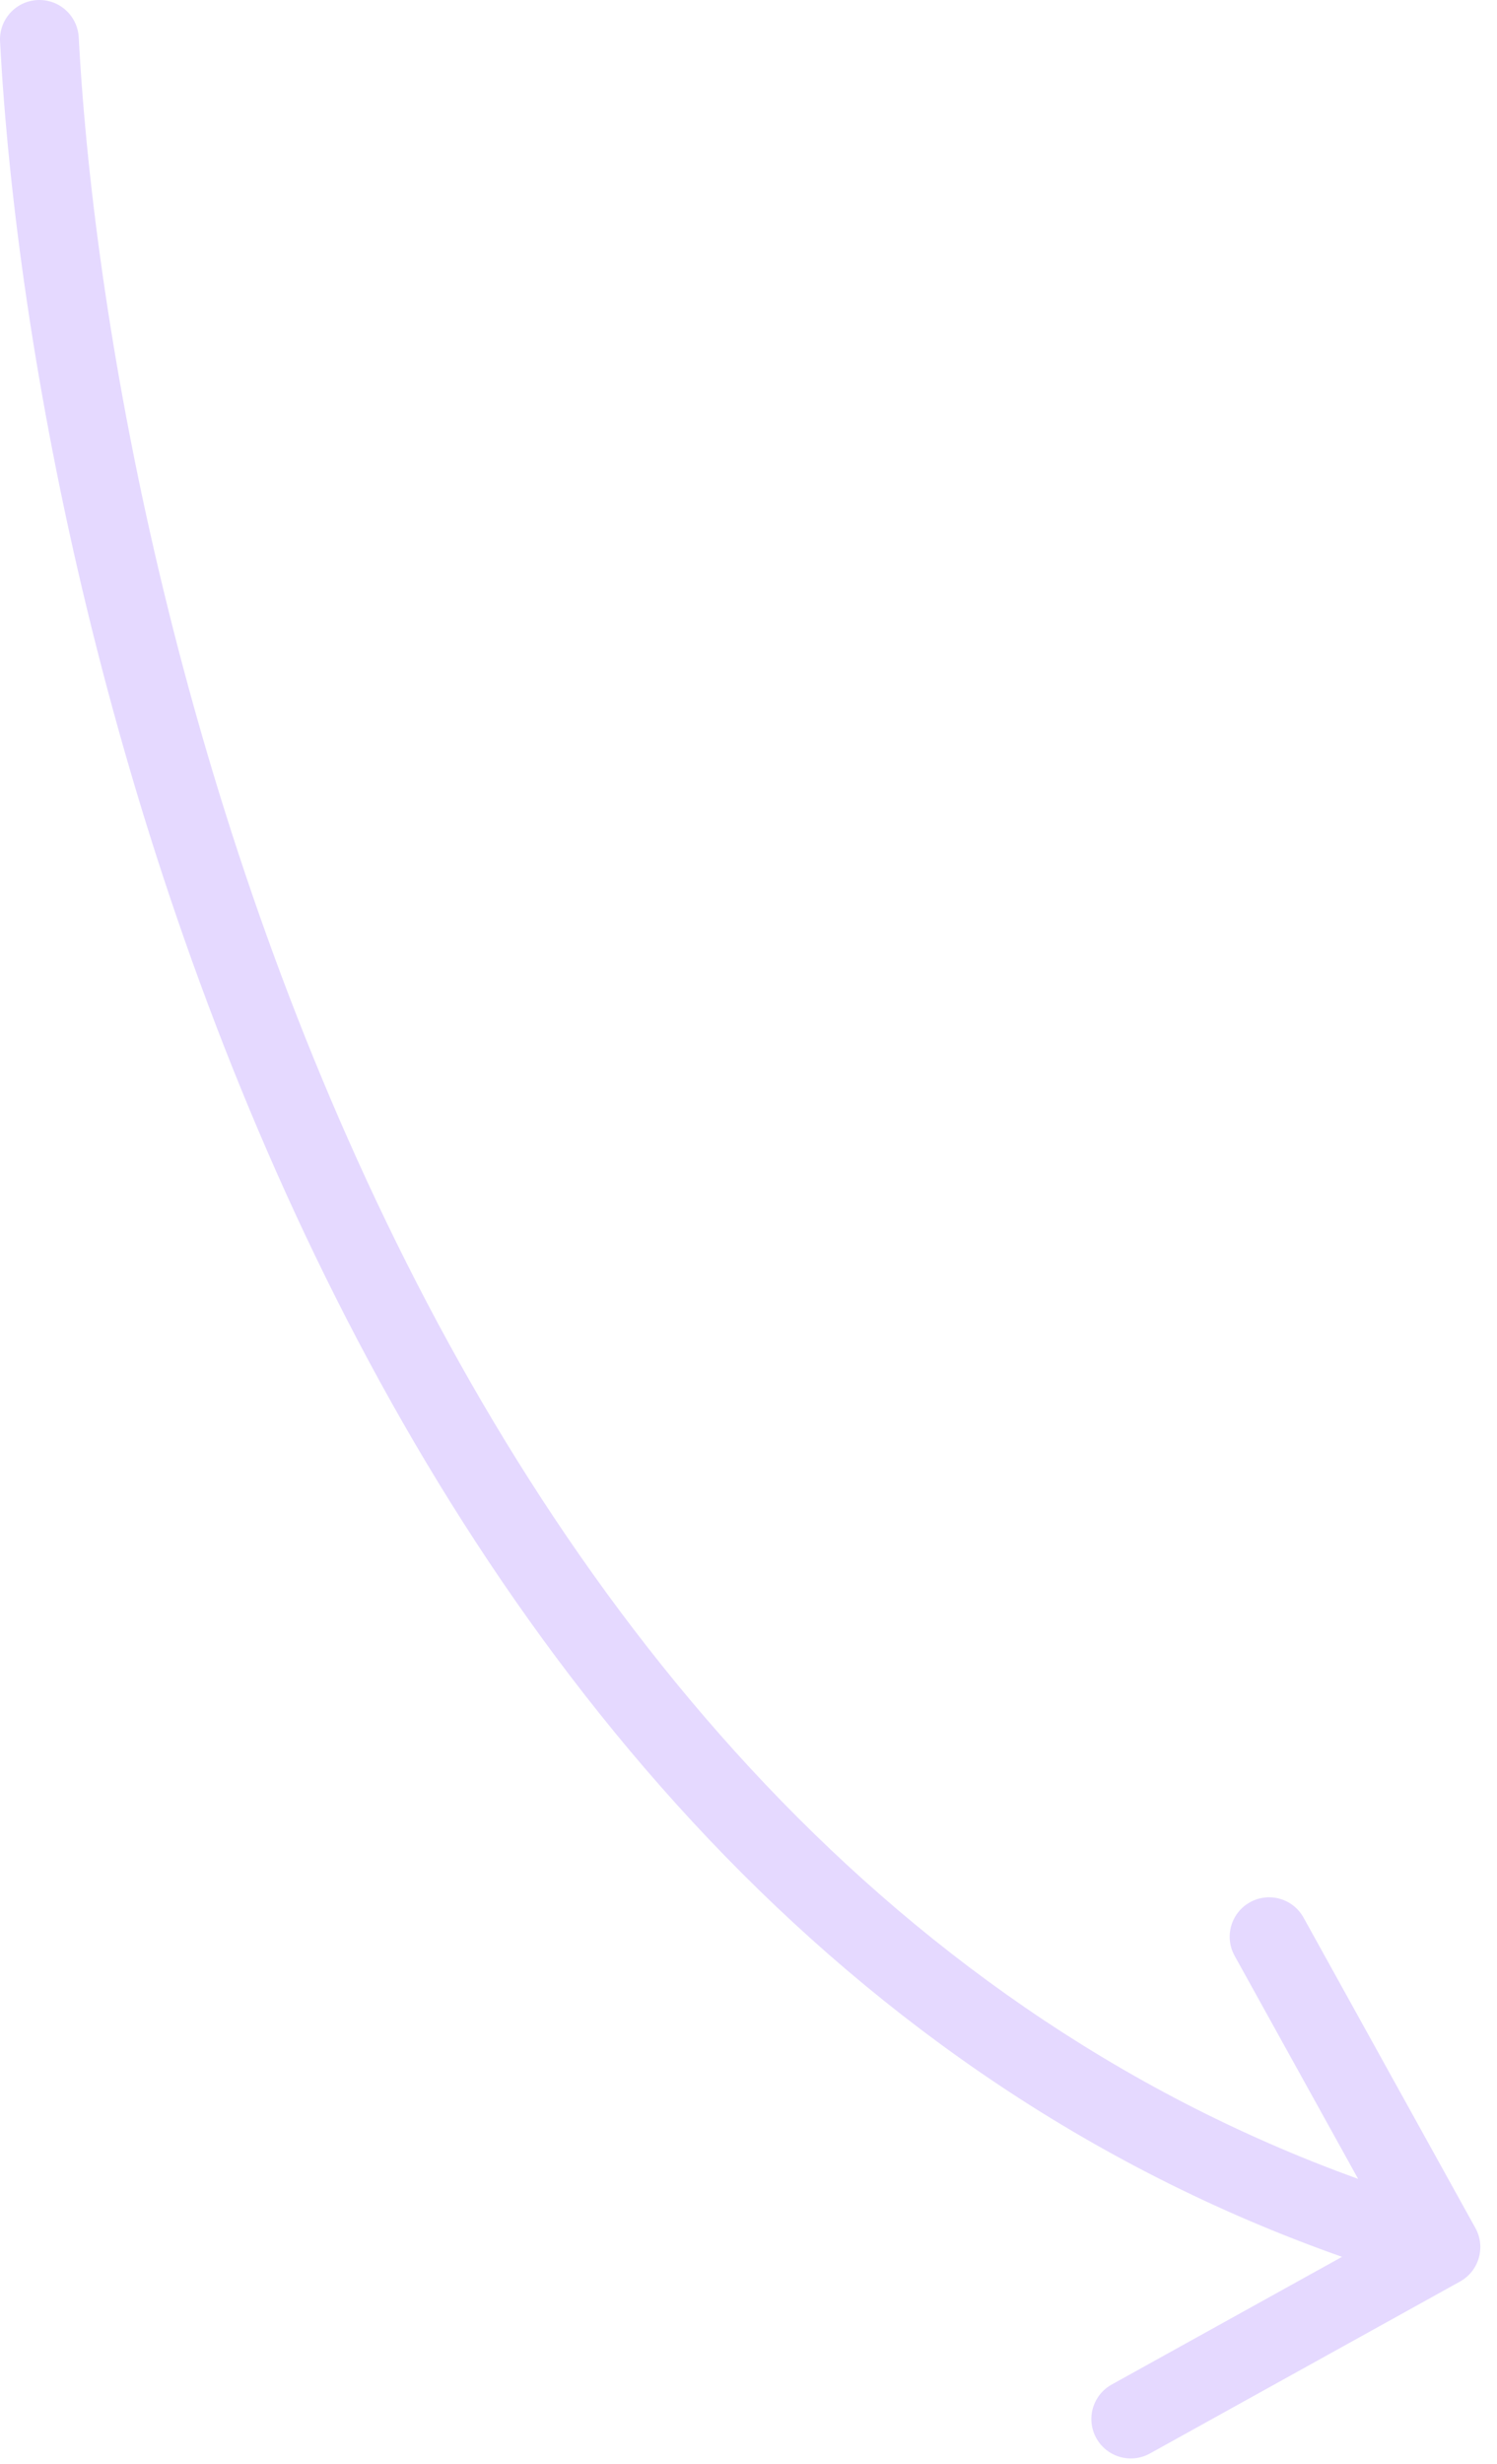 <svg width="76" height="125" viewBox="0 0 76 125" fill="none" xmlns="http://www.w3.org/2000/svg">
<path d="M0.003 2.106C-0.056 1.003 0.791 0.061 1.894 0.003C2.997 -0.056 3.938 0.791 3.997 1.894L0.003 2.106ZM74.902 113.031C75.438 113.997 75.088 115.214 74.122 115.749L58.377 124.473C57.411 125.008 56.194 124.659 55.658 123.693C55.123 122.727 55.472 121.509 56.439 120.974L70.434 113.22L62.68 99.224C62.145 98.258 62.494 97.041 63.46 96.506C64.426 95.97 65.644 96.32 66.179 97.286L74.902 113.031ZM3.997 1.894C4.809 17.174 9.303 41.1 20.124 63.04C30.943 84.976 47.957 104.689 73.704 112.078L72.601 115.922C45.38 108.111 27.641 87.324 16.537 64.81C5.435 42.3 0.838 17.826 0.003 2.106L3.997 1.894Z" fill="#E5D9FF"/>
</svg>
